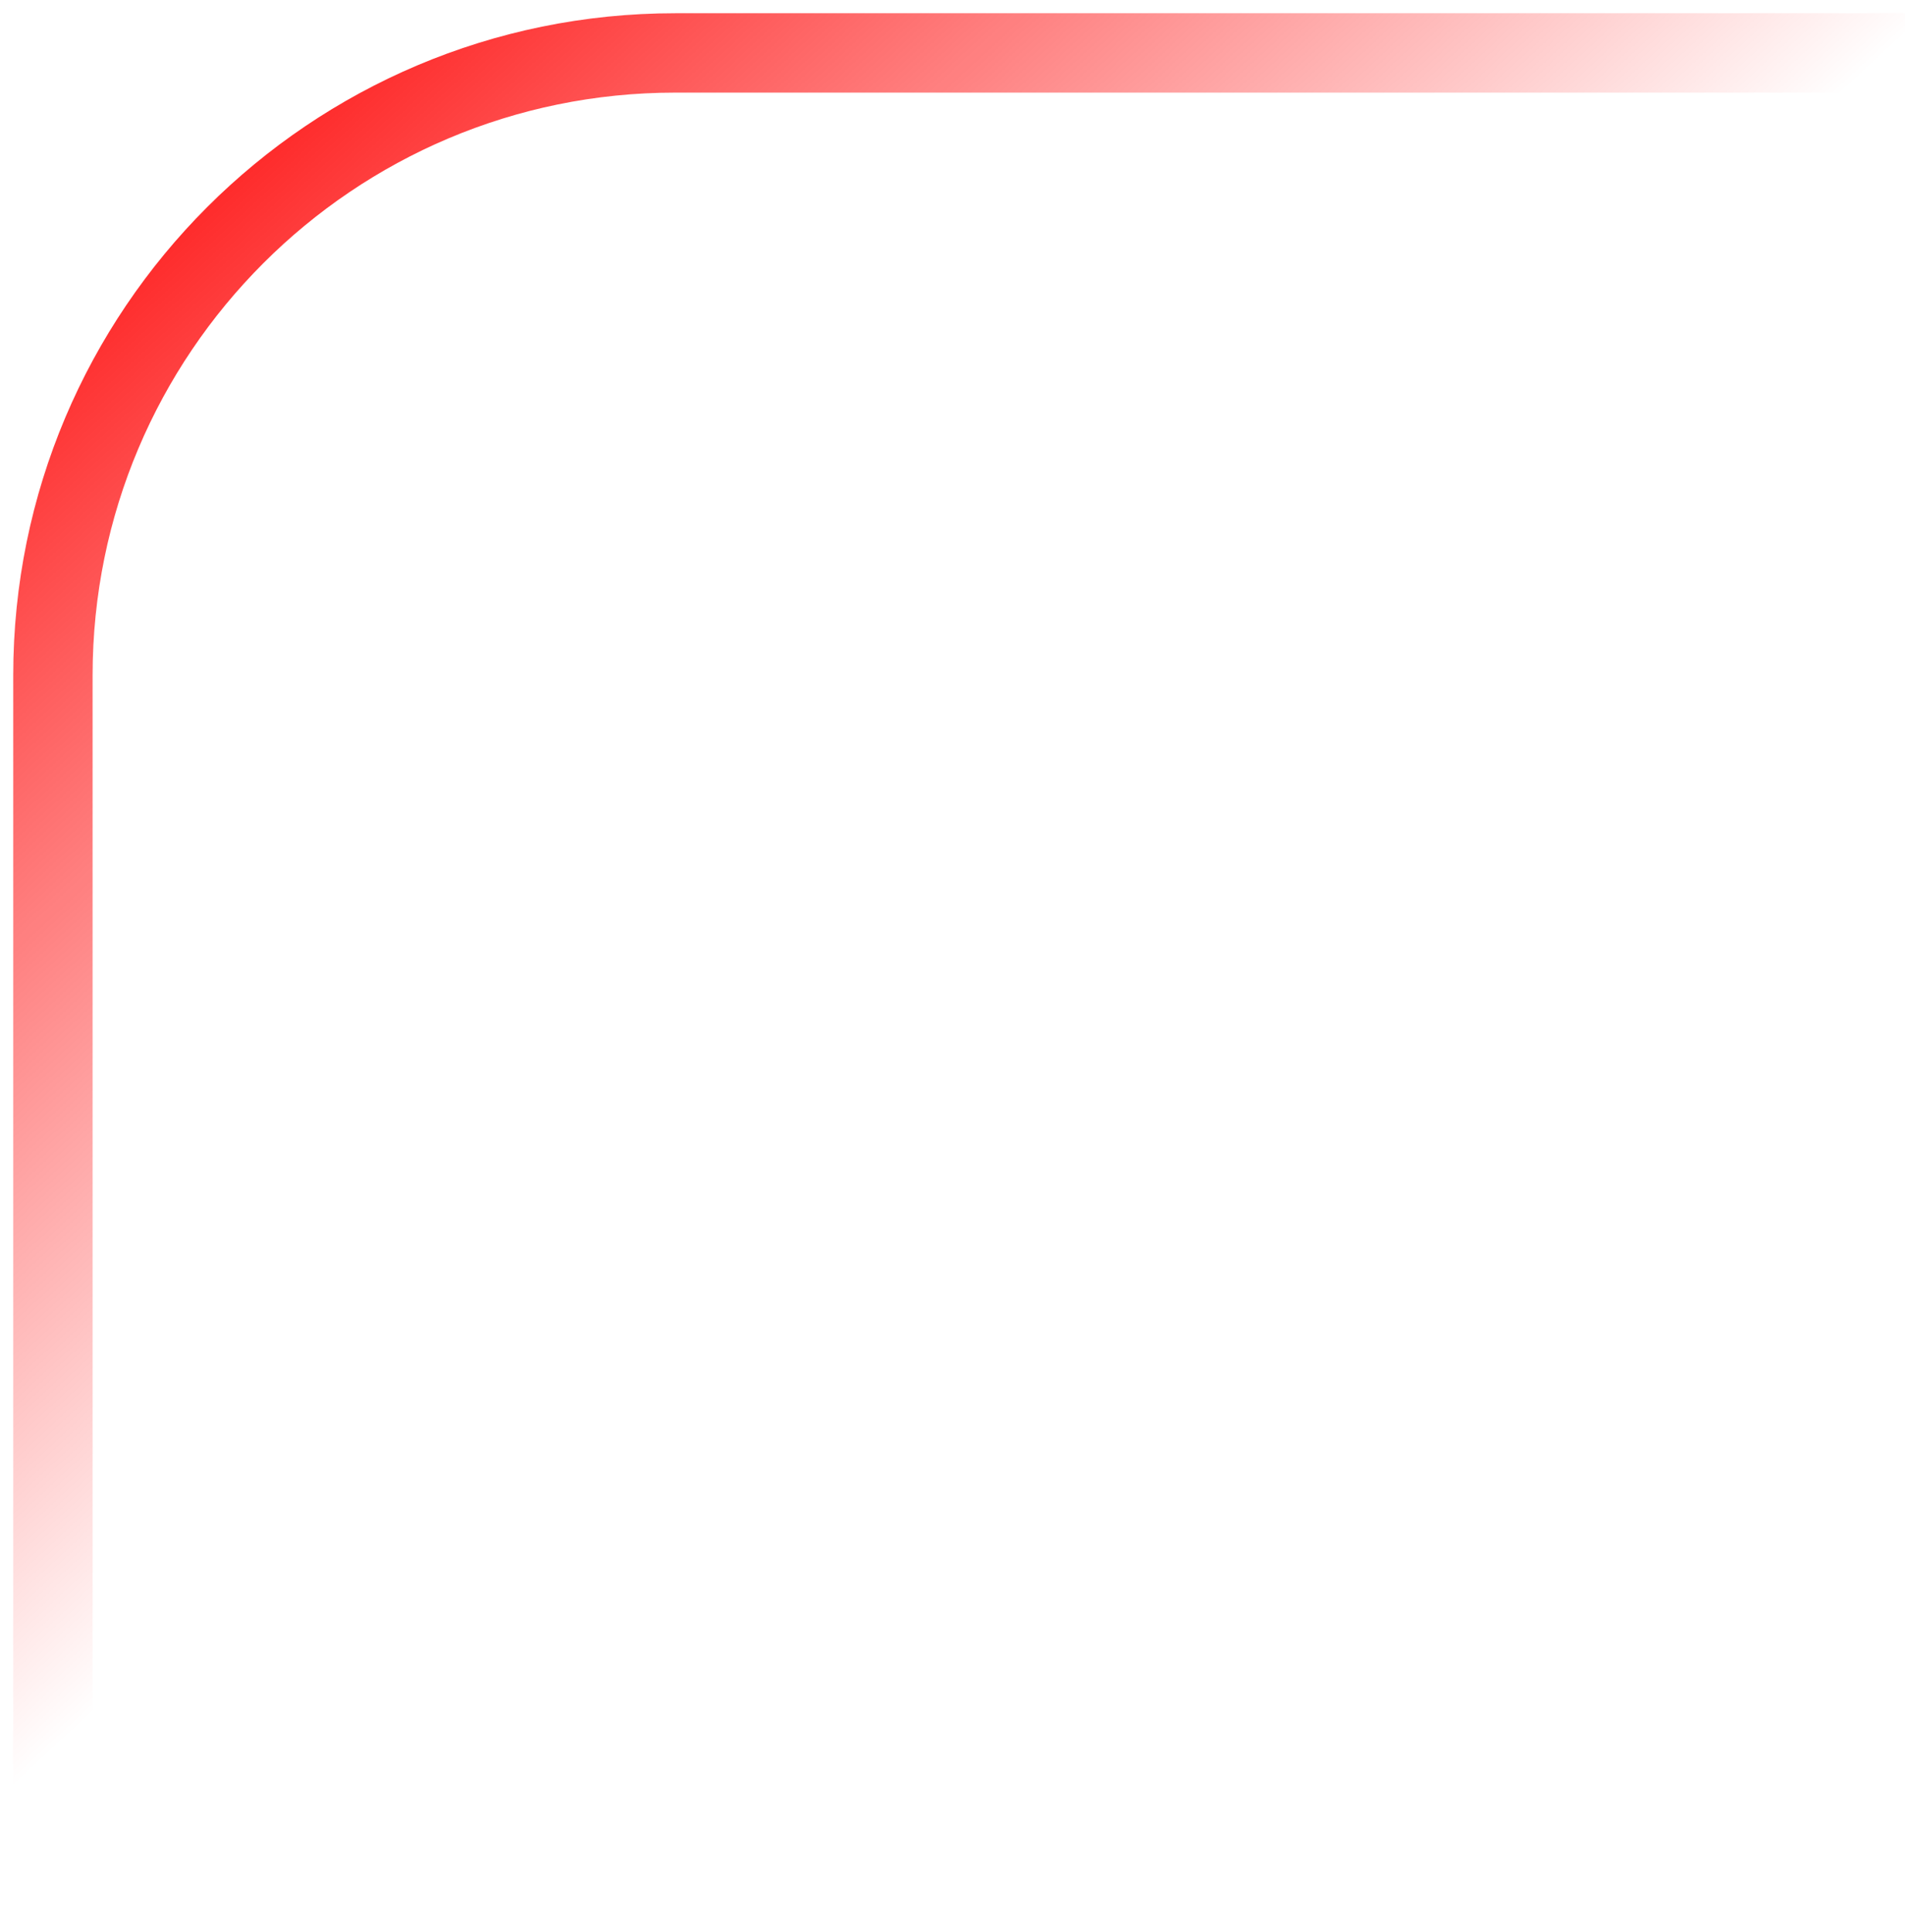 <svg width="72" height="73" viewBox="0 0 72 73" fill="none" xmlns="http://www.w3.org/2000/svg">
<path d="M2 72.749V25.52C2 12.53 12.53 2 25.52 2H72" stroke="url(#paint0_linear_6490_114)" stroke-width="3"/>
<defs>
<linearGradient id="paint0_linear_6490_114" x1="2" y1="2.661" x2="33.651" y2="36.839" gradientUnits="userSpaceOnUse">
<stop stop-color="#FE0101"/>
<stop offset="1" stop-color="#FE0101" stop-opacity="0"/>
</linearGradient>
</defs>
</svg>
